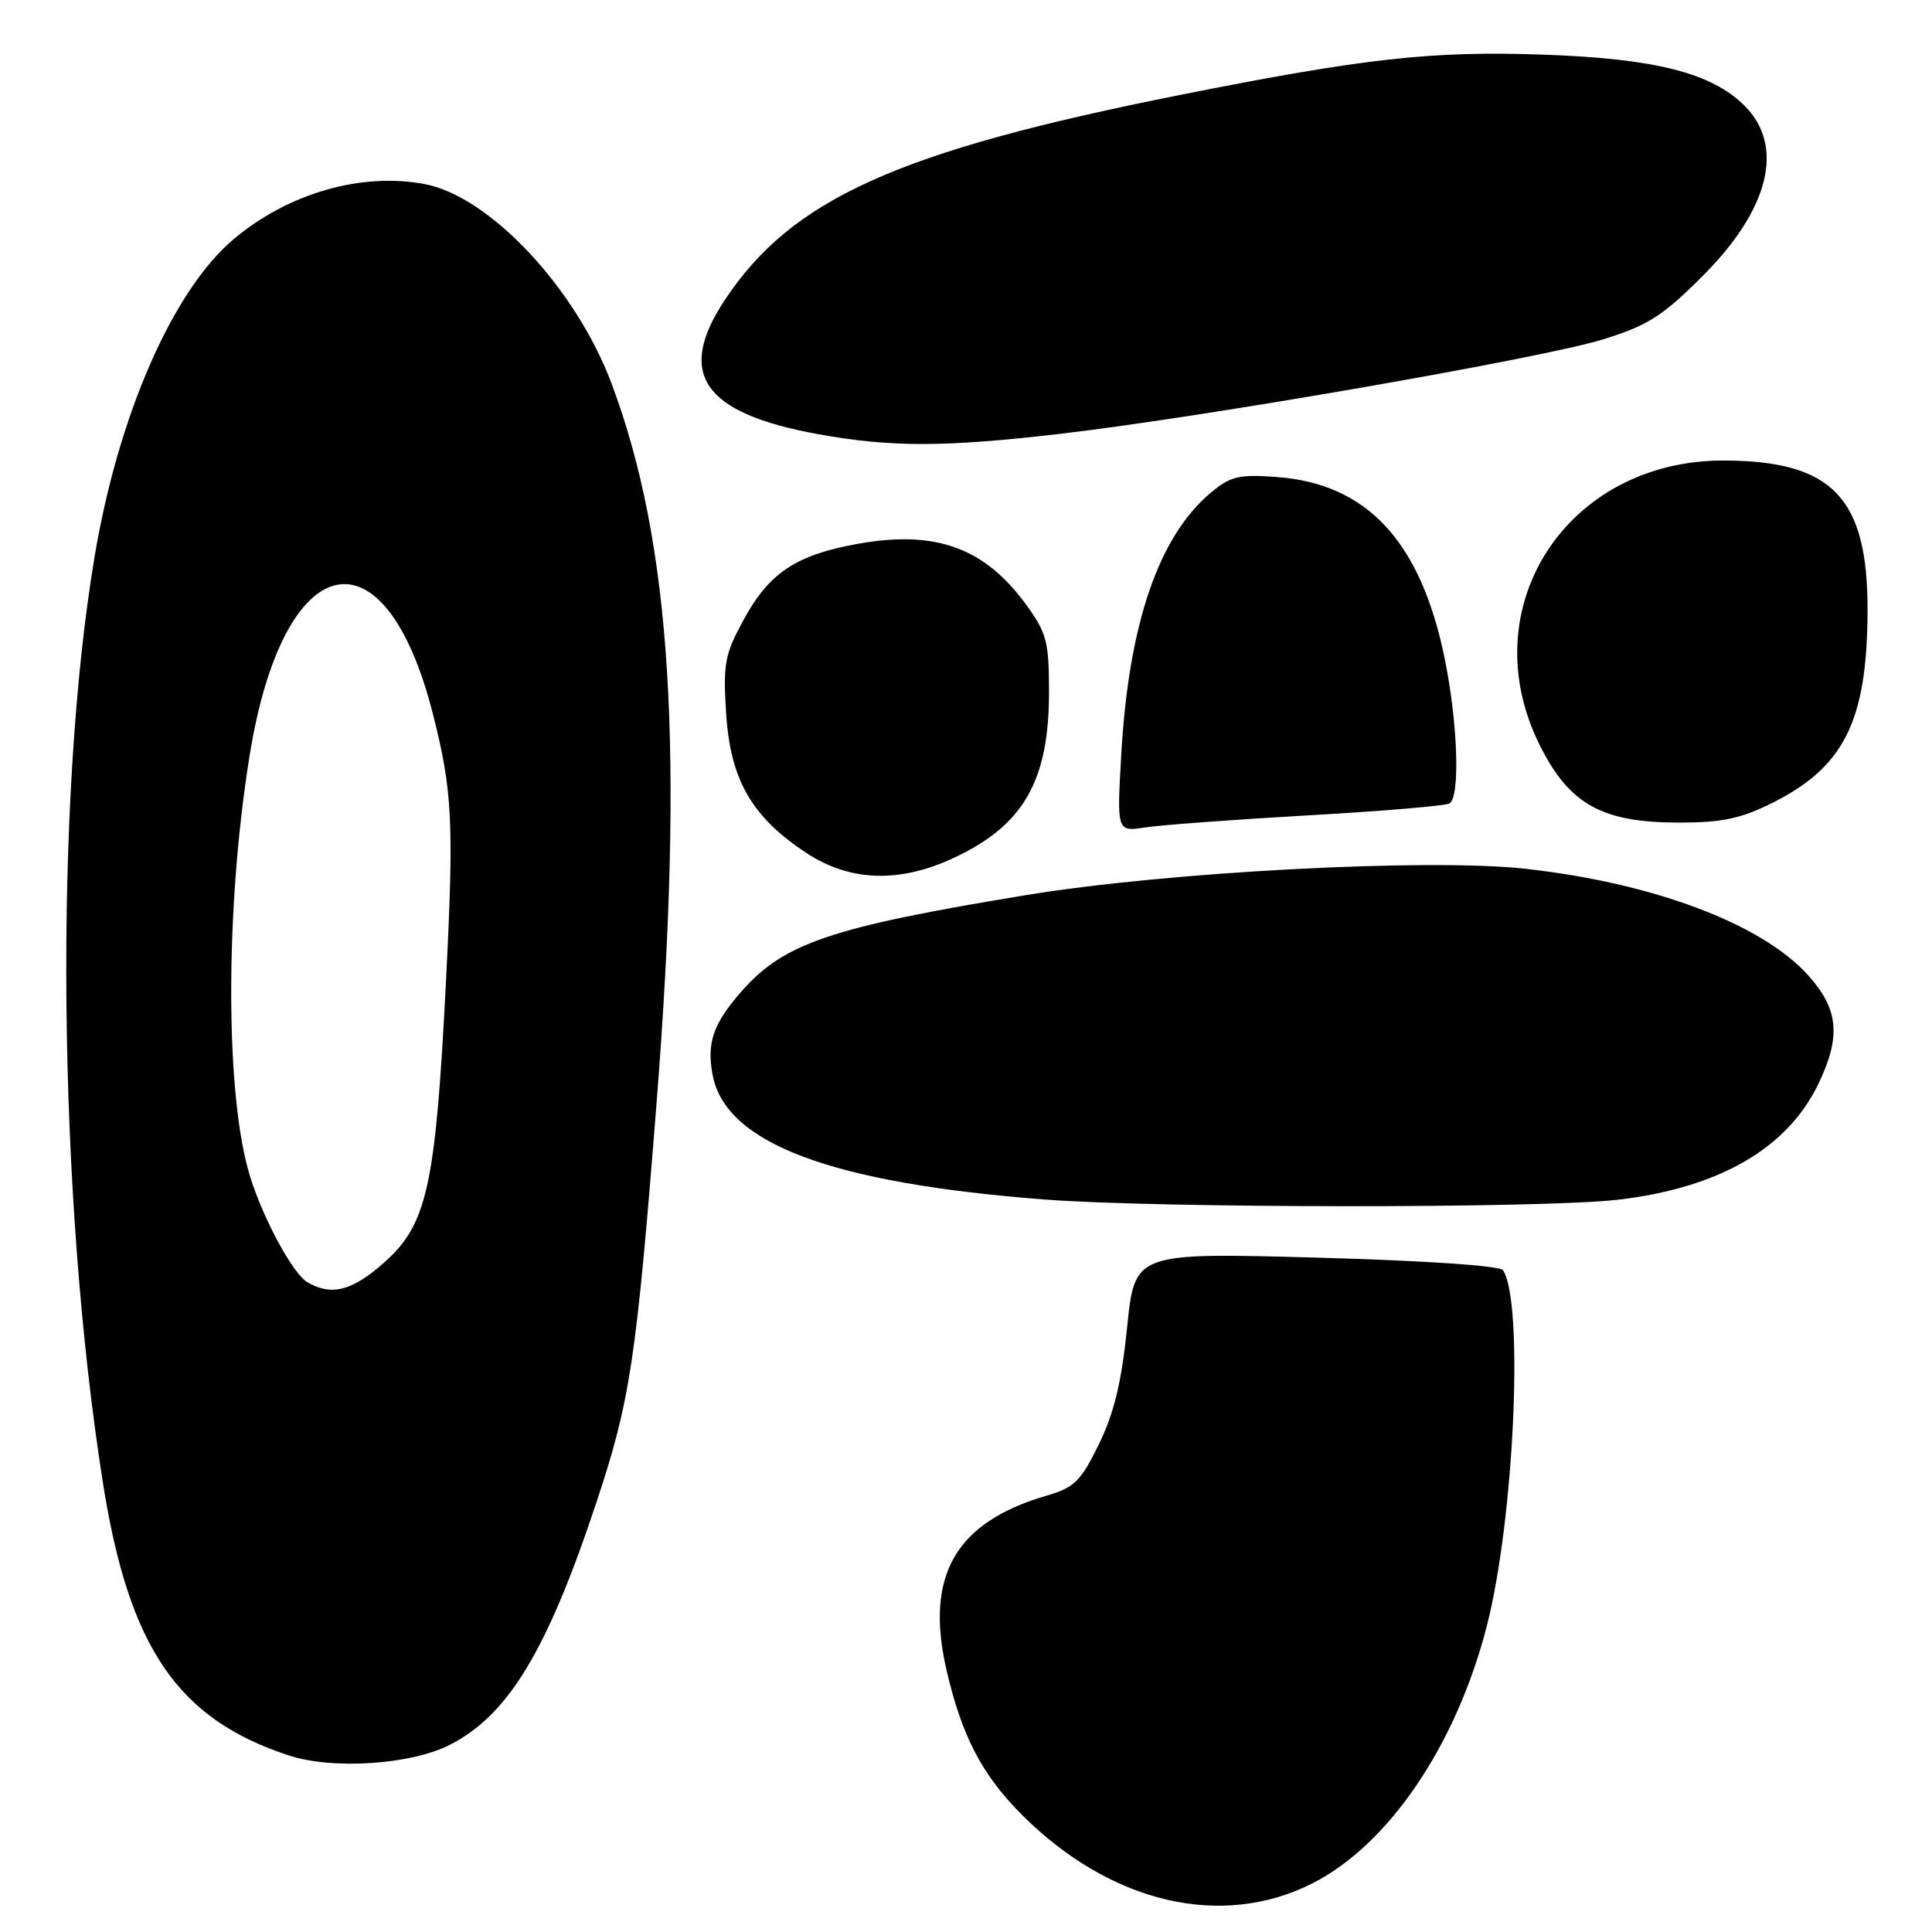 <?xml version="1.0" encoding="UTF-8" standalone="no"?>
<!DOCTYPE svg PUBLIC "-//W3C//DTD SVG 1.1//EN" "http://www.w3.org/Graphics/SVG/1.1/DTD/svg11.dtd" >
<svg xmlns="http://www.w3.org/2000/svg" xmlns:xlink="http://www.w3.org/1999/xlink" version="1.1" viewBox="0 0 256 256">
 <g >
 <path fill="currentColor"
d=" M 173.91 249.55 C 184.04 244.41 192.98 231.20 197.03 215.38 C 200.64 201.27 201.94 172.58 199.16 168.31 C 198.77 167.71 188.83 167.04 174.43 166.64 C 150.35 165.98 150.35 165.98 149.35 175.88 C 148.61 183.16 147.62 187.25 145.61 191.37 C 143.21 196.27 142.36 197.11 138.69 198.18 C 126.58 201.70 122.52 208.80 125.43 221.34 C 127.44 230.03 130.13 235.19 135.40 240.46 C 147.13 252.19 161.84 255.66 173.91 249.55 Z  M 59.62 231.19 C 67.35 227.25 72.50 218.73 79.01 199.13 C 83.51 185.60 84.31 180.30 87.00 146.13 C 90.68 99.38 88.98 72.05 81.05 50.86 C 76.32 38.21 64.89 26.01 56.26 24.39 C 47.87 22.81 38.18 25.61 30.96 31.69 C 22.91 38.46 15.68 54.98 12.53 73.78 C 7.14 105.97 7.61 158.26 13.64 196.50 C 17.08 218.32 23.54 227.79 38.29 232.61 C 44.12 234.52 54.46 233.83 59.62 231.19 Z  M 214.29 158.98 C 227.69 157.44 236.78 152.22 240.91 143.69 C 243.98 137.34 243.65 133.72 239.55 129.19 C 233.41 122.39 219.02 116.98 202.05 115.11 C 189.29 113.70 154.69 115.53 136.00 118.60 C 110.10 122.86 103.87 124.96 98.24 131.38 C 94.51 135.63 93.62 138.18 94.42 142.41 C 96.12 151.51 110.10 156.76 138.40 158.94 C 153.51 160.10 204.24 160.13 214.29 158.98 Z  M 126.50 113.62 C 135.66 109.30 139.00 103.44 139.00 91.68 C 139.00 85.08 138.69 83.87 136.02 80.19 C 130.50 72.57 123.98 70.20 113.65 72.06 C 105.49 73.53 101.92 75.90 98.55 82.09 C 96.02 86.73 95.80 87.93 96.22 94.59 C 96.79 103.33 99.59 108.22 106.80 112.99 C 112.62 116.84 119.22 117.06 126.50 113.62 Z  M 173.32 108.04 C 183.12 107.49 191.56 106.77 192.07 106.46 C 193.50 105.57 193.17 95.76 191.42 87.21 C 188.24 71.72 181.14 64.07 169.12 63.20 C 164.13 62.84 163.02 63.11 160.41 65.31 C 153.53 71.09 149.57 82.66 148.58 99.86 C 147.98 110.22 147.98 110.22 151.74 109.64 C 153.81 109.32 163.52 108.60 173.32 108.04 Z  M 234.78 106.42 C 244.36 101.65 247.40 95.56 247.46 81.00 C 247.52 65.97 242.85 61.07 228.45 61.02 C 207.60 60.96 194.93 80.53 204.03 98.75 C 207.96 106.61 212.27 109.00 222.55 109.00 C 228.13 109.00 230.69 108.46 234.78 106.42 Z  M 140.51 57.48 C 159.70 55.24 204.46 47.45 212.44 44.96 C 218.34 43.13 220.32 41.87 225.59 36.59 C 234.46 27.73 236.52 19.37 231.16 14.01 C 226.81 9.66 219.35 7.76 204.50 7.24 C 189.73 6.72 180.83 7.71 156.41 12.57 C 118.94 20.03 104.93 26.34 96.04 39.75 C 89.54 49.56 93.16 54.76 108.41 57.53 C 118.05 59.28 125.19 59.27 140.51 57.48 Z  M 40.74 169.91 C 38.84 168.81 34.96 161.67 33.17 156.00 C 29.83 145.41 29.79 120.52 33.07 100.14 C 37.53 72.45 50.96 69.38 57.36 94.60 C 59.97 104.86 60.17 108.99 59.07 130.50 C 57.71 157.13 56.59 162.23 50.95 167.25 C 46.69 171.05 43.93 171.77 40.74 169.91 Z "/>
</g>
</svg>